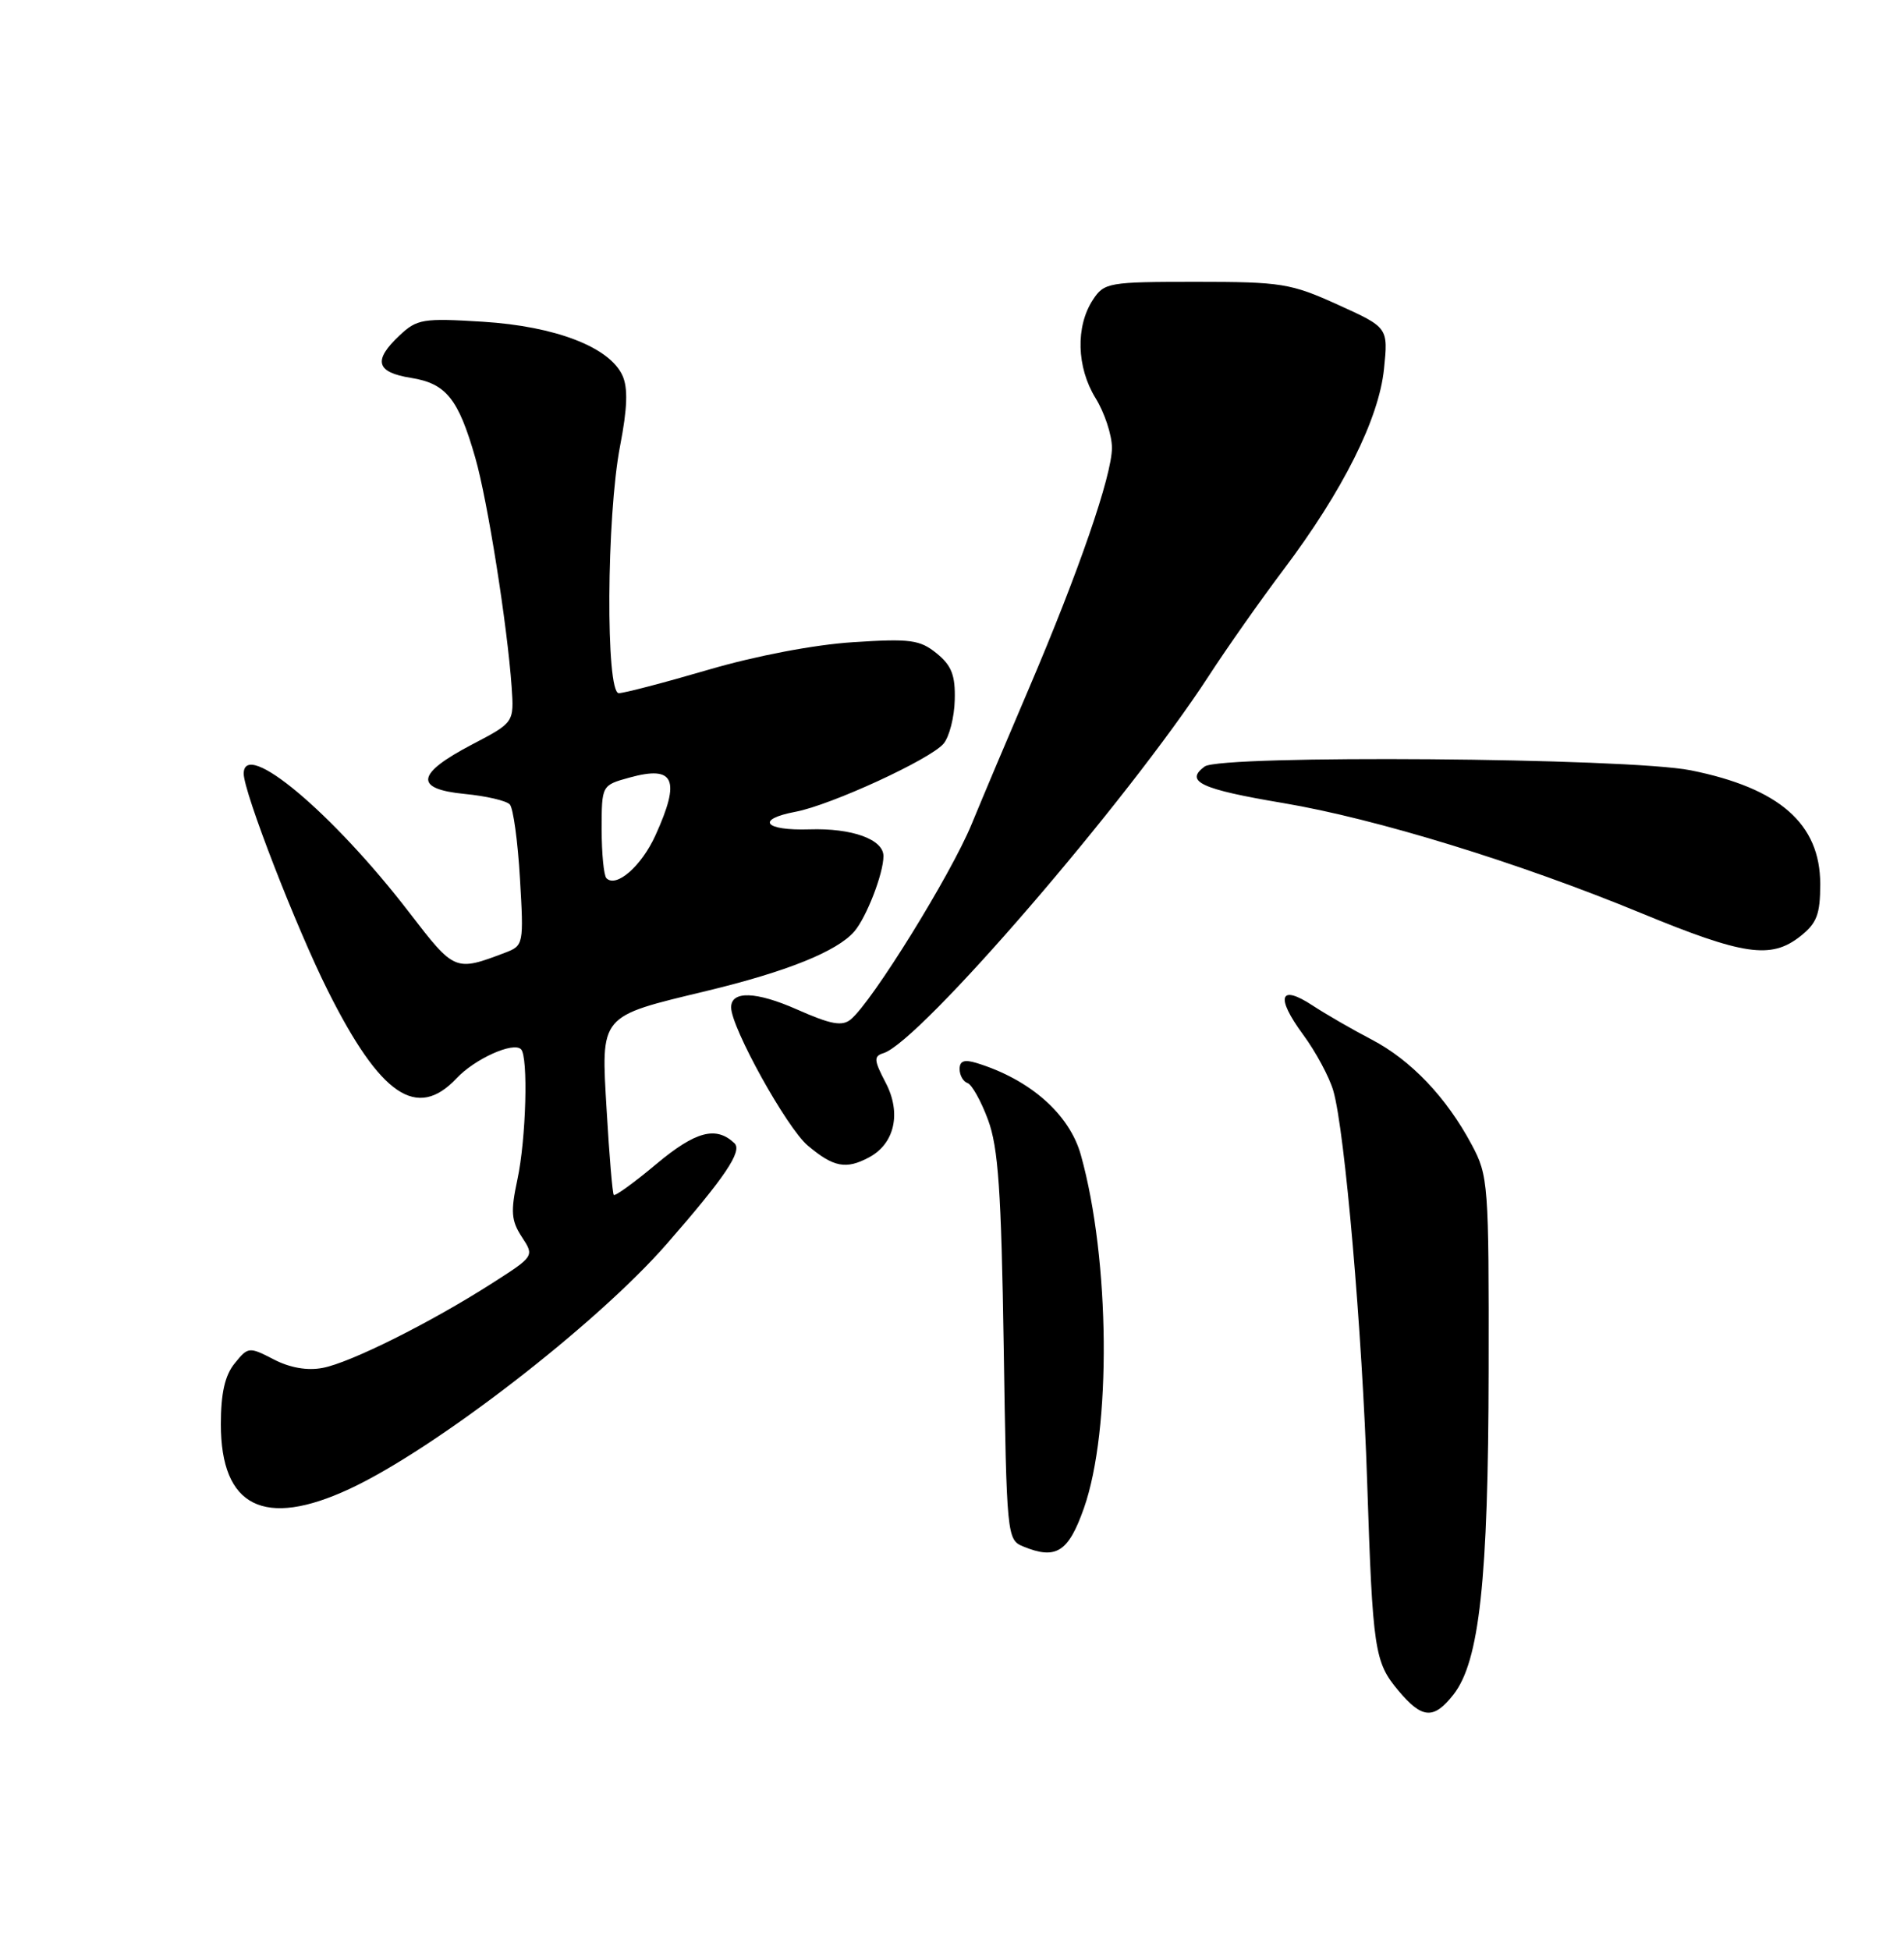 <?xml version="1.0" encoding="UTF-8" standalone="no"?>
<!DOCTYPE svg PUBLIC "-//W3C//DTD SVG 1.1//EN" "http://www.w3.org/Graphics/SVG/1.1/DTD/svg11.dtd" >
<svg xmlns="http://www.w3.org/2000/svg" xmlns:xlink="http://www.w3.org/1999/xlink" version="1.1" viewBox="0 0 250 256">
 <g >
 <path fill="currentColor"
d=" M 190.84 222.47 C 194.25 218.14 195.42 207.44 195.46 180.00 C 195.50 155.41 195.42 154.35 193.24 150.28 C 189.92 144.06 185.27 139.18 180.09 136.47 C 177.57 135.16 174.08 133.14 172.34 132.00 C 168.01 129.15 167.45 130.86 171.09 135.81 C 172.76 138.07 174.55 141.40 175.07 143.21 C 176.58 148.41 178.87 174.87 179.51 194.52 C 180.24 216.72 180.47 218.21 183.63 221.97 C 186.73 225.66 188.25 225.77 190.84 222.47 Z  M 142.32 198.00 C 145.95 187.69 145.76 165.35 141.92 151.63 C 140.43 146.28 135.26 141.72 128.25 139.56 C 126.62 139.06 126.00 139.27 126.00 140.35 C 126.00 141.17 126.47 141.99 127.03 142.18 C 127.60 142.37 128.82 144.54 129.73 147.01 C 131.08 150.64 131.47 156.37 131.79 176.82 C 132.17 201.64 132.22 202.15 134.34 203.02 C 138.66 204.80 140.28 203.78 142.32 198.00 Z  M 45.91 195.46 C 57.12 190.25 78.34 173.86 87.56 163.29 C 95.20 154.54 97.51 151.11 96.44 150.09 C 94.03 147.79 91.33 148.51 86.20 152.80 C 83.29 155.24 80.76 157.07 80.59 156.87 C 80.42 156.67 80.00 151.71 79.66 145.85 C 78.91 133.12 78.59 133.51 92.79 130.09 C 103.30 127.56 109.91 124.90 112.17 122.29 C 113.77 120.43 116.00 114.68 116.00 112.39 C 116.00 110.19 111.87 108.70 106.29 108.88 C 100.35 109.07 99.16 107.57 104.46 106.57 C 109.09 105.70 122.20 99.67 123.90 97.62 C 124.65 96.72 125.31 94.14 125.36 91.89 C 125.45 88.67 124.95 87.37 122.99 85.78 C 120.79 83.99 119.52 83.82 112.00 84.31 C 106.96 84.63 99.23 86.10 93.00 87.93 C 87.23 89.62 81.94 91.00 81.25 91.00 C 79.51 91.00 79.63 67.77 81.42 58.54 C 82.38 53.57 82.47 50.93 81.73 49.30 C 80.03 45.57 72.94 42.84 63.42 42.24 C 55.54 41.75 54.76 41.88 52.47 44.03 C 48.95 47.33 49.37 48.88 53.97 49.61 C 58.58 50.35 60.18 52.33 62.41 60.11 C 64.02 65.72 66.61 82.08 67.18 90.18 C 67.50 94.85 67.50 94.85 62.00 97.73 C 54.63 101.58 54.32 103.58 61.01 104.23 C 63.82 104.50 66.49 105.12 66.94 105.61 C 67.39 106.10 67.99 110.47 68.27 115.32 C 68.78 123.95 68.74 124.15 66.35 125.06 C 59.74 127.57 59.70 127.55 53.75 119.81 C 43.68 106.71 32.00 96.92 32.00 101.57 C 32.00 104.00 38.91 121.81 43.06 130.09 C 49.96 143.85 54.74 147.10 59.95 141.56 C 62.34 139.01 67.40 136.73 68.41 137.75 C 69.38 138.71 69.08 149.55 67.93 154.88 C 67.03 159.07 67.13 160.27 68.52 162.39 C 70.17 164.91 70.17 164.92 64.58 168.49 C 56.55 173.63 46.00 178.90 42.37 179.58 C 40.35 179.97 38.07 179.57 35.93 178.46 C 32.70 176.79 32.57 176.81 30.81 178.99 C 29.53 180.56 29.00 182.91 29.00 186.98 C 29.00 197.83 34.68 200.69 45.91 195.46 Z  M 114.11 151.94 C 117.48 150.14 118.37 146.12 116.30 142.16 C 114.74 139.18 114.70 138.66 116.00 138.26 C 120.74 136.81 148.00 105.22 158.70 88.76 C 161.11 85.05 165.54 78.75 168.55 74.76 C 176.33 64.42 181.04 55.01 181.72 48.46 C 182.28 43.00 182.28 43.00 175.66 40.00 C 169.49 37.20 168.24 37.00 157.05 37.00 C 145.54 37.00 144.98 37.10 143.50 39.36 C 141.21 42.85 141.36 48.22 143.84 52.25 C 145.03 54.17 146.00 57.11 146.00 58.79 C 146.00 62.44 141.62 75.11 135.10 90.38 C 132.48 96.50 129.09 104.53 127.56 108.24 C 124.83 114.86 114.54 131.48 111.72 133.82 C 110.58 134.77 109.11 134.50 104.66 132.53 C 99.28 130.15 96.00 130.04 96.00 132.25 C 96.00 134.90 103.31 148.09 106.07 150.40 C 109.44 153.24 111.09 153.56 114.11 151.94 Z  M 236.37 122.93 C 238.56 121.20 239.00 120.05 239.00 116.06 C 239.00 108.16 233.66 103.47 222.00 101.13 C 213.79 99.48 160.28 99.07 158.17 100.63 C 155.50 102.60 157.67 103.61 168.50 105.43 C 180.68 107.48 199.41 113.24 215.50 119.88 C 228.93 125.42 232.53 125.95 236.37 122.93 Z  M 79.63 115.30 C 79.28 114.95 79.00 112.06 79.00 108.88 C 79.00 103.09 79.00 103.09 82.66 102.08 C 88.56 100.45 89.40 102.32 86.06 109.67 C 84.23 113.70 80.93 116.59 79.63 115.30 Z "/>
</g>
</svg>